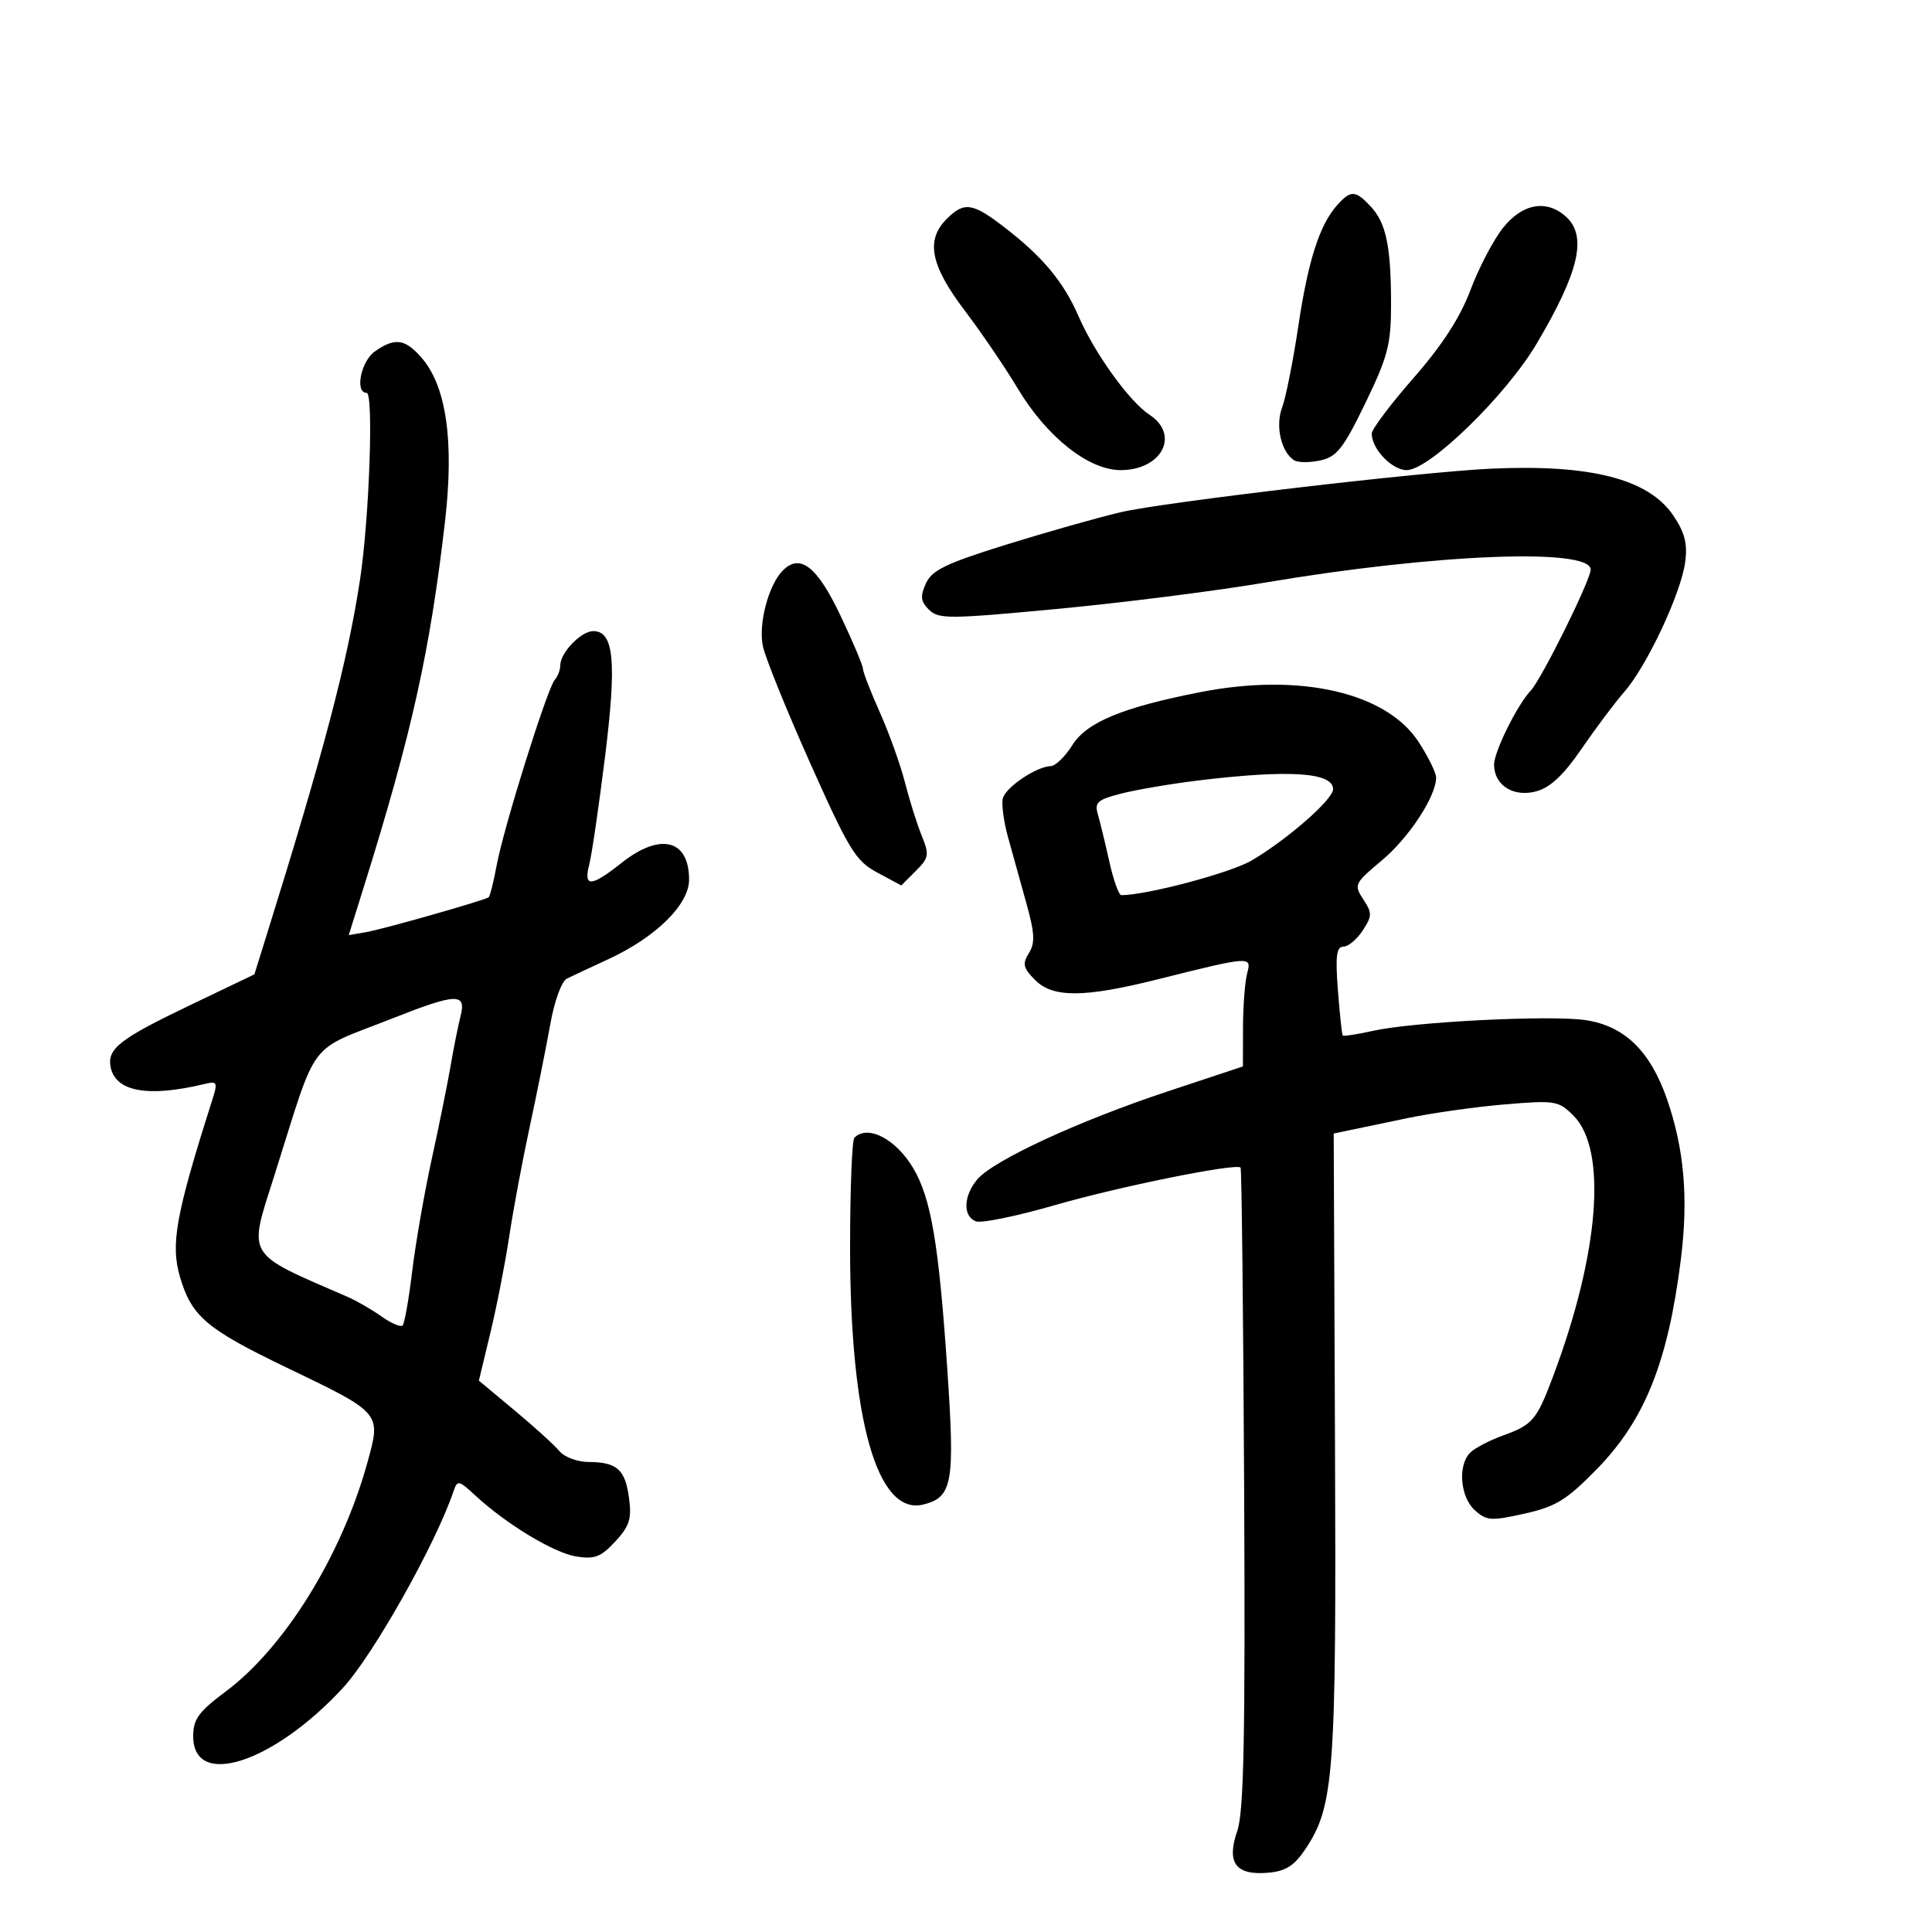 <svg xmlns="http://www.w3.org/2000/svg" width="300" height="300" viewBox="0 0 300 300" version="1.1">
	<path d="M 207.693 31.787 C 204.921 34.850, 203.137 40.373, 201.601 50.648 C 200.786 56.098, 199.653 61.782, 199.084 63.279 C 198.003 66.123, 198.944 70.229, 200.963 71.477 C 201.560 71.846, 203.393 71.853, 205.035 71.492 C 207.581 70.933, 208.611 69.619, 212.011 62.595 C 215.507 55.373, 216 53.482, 216 47.302 C 216 38.278, 215.248 34.644, 212.850 32.069 C 210.493 29.539, 209.763 29.499, 207.693 31.787 M 147 34 C 143.711 37.289, 144.473 41.185, 149.777 48.190 C 152.405 51.661, 156.116 57.114, 158.024 60.308 C 162.516 67.829, 169.029 73, 174.009 73 C 180.399 73, 183.261 67.528, 178.501 64.409 C 175.371 62.358, 169.982 54.879, 167.475 49.105 C 165.171 43.802, 161.965 39.937, 156.106 35.401 C 151.016 31.461, 149.736 31.264, 147 34 M 233.390 35.378 C 231.907 37.236, 229.635 41.573, 228.341 45.016 C 226.727 49.310, 223.949 53.603, 219.494 58.691 C 215.922 62.770, 213 66.659, 213 67.331 C 213 69.718, 216.147 73, 218.435 73 C 221.950 73, 233.834 61.436, 238.613 53.366 C 245.206 42.233, 246.494 36.662, 243.171 33.655 C 240.156 30.926, 236.417 31.584, 233.390 35.378 M 58.223 54.557 C 56.043 56.083, 55.057 61, 56.930 61 C 58.036 61, 57.346 80.521, 55.905 90 C 53.962 102.787, 50.265 116.828, 41.186 145.899 L 39.500 151.299 29.371 156.151 C 18.601 161.311, 16.632 162.849, 17.176 165.677 C 17.915 169.512, 22.954 170.434, 31.708 168.334 C 33.799 167.832, 33.860 167.983, 32.851 171.152 C 27.297 188.603, 26.460 193.240, 27.952 198.302 C 29.751 204.402, 32.069 206.374, 44.416 212.312 C 59.339 219.488, 59.207 219.333, 57.020 227.206 C 53.027 241.581, 44.193 255.831, 35.036 262.667 C 30.832 265.806, 30 266.952, 30 269.606 C 30 277.809, 42.397 273.819, 53.215 262.134 C 57.931 257.041, 67.616 239.840, 70.412 231.591 C 71.024 229.787, 71.208 229.820, 73.780 232.194 C 78.639 236.680, 85.977 241.122, 89.464 241.688 C 92.315 242.151, 93.307 241.772, 95.534 239.370 C 97.750 236.980, 98.108 235.849, 97.673 232.606 C 97.079 228.166, 95.806 227.037, 91.372 227.015 C 89.652 227.007, 87.627 226.251, 86.872 225.336 C 86.118 224.420, 82.993 221.582, 79.928 219.027 L 74.357 214.383 76.150 206.942 C 77.136 202.849, 78.451 196.125, 79.071 192 C 79.692 187.875, 81.120 180.225, 82.246 175 C 83.372 169.775, 84.808 162.612, 85.439 159.082 C 86.095 155.404, 87.207 152.360, 88.042 151.951 C 88.844 151.558, 91.713 150.214, 94.417 148.965 C 101.851 145.530, 107 140.464, 107 136.584 C 107 130.334, 102.505 129.228, 96.500 134 C 91.789 137.744, 90.574 137.804, 91.498 134.250 C 91.890 132.738, 92.994 125.200, 93.950 117.500 C 95.783 102.744, 95.339 98, 92.124 98 C 90.232 98, 87 101.350, 87 103.311 C 87 104.020, 86.617 105.028, 86.150 105.550 C 84.994 106.841, 78.241 128.388, 77.133 134.317 C 76.642 136.943, 76.074 139.204, 75.870 139.339 C 75.107 139.848, 59.394 144.312, 56.826 144.749 L 54.153 145.205 56.452 137.852 C 63.953 113.863, 66.791 101.090, 69.111 80.882 C 70.526 68.555, 69.316 60.040, 65.524 55.626 C 62.928 52.605, 61.341 52.372, 58.223 54.557 M 231.500 72.777 C 220.604 73.280, 180.621 77.983, 174 79.541 C 170.425 80.382, 162.418 82.651, 156.207 84.583 C 146.900 87.478, 144.714 88.534, 143.779 90.585 C 142.861 92.600, 142.950 93.379, 144.248 94.677 C 145.719 96.148, 147.364 96.138, 164.176 94.553 C 174.254 93.603, 188.800 91.760, 196.500 90.456 C 222.805 86.003, 247 85.040, 247 88.445 C 247 90.053, 239.373 105.456, 237.697 107.231 C 235.587 109.468, 232 116.708, 232 118.731 C 232 121.942, 235.017 123.844, 238.572 122.874 C 240.728 122.285, 242.814 120.325, 245.572 116.295 C 247.732 113.138, 250.735 109.136, 252.244 107.402 C 255.771 103.350, 261.049 92.078, 261.682 87.247 C 262.054 84.404, 261.603 82.661, 259.811 80.022 C 255.972 74.366, 246.970 72.063, 231.500 72.777 M 121.563 88.580 C 119.343 90.800, 117.742 96.839, 118.453 100.315 C 118.811 102.067, 122.120 110.250, 125.807 118.500 C 131.858 132.041, 132.872 133.694, 136.232 135.495 L 139.953 137.491 142.197 135.248 C 144.253 133.192, 144.330 132.733, 143.118 129.752 C 142.391 127.963, 141.223 124.250, 140.523 121.500 C 139.822 118.750, 138.068 113.857, 136.625 110.626 C 135.181 107.395, 134 104.344, 134 103.847 C 134 103.350, 132.430 99.635, 130.511 95.591 C 126.888 87.955, 124.252 85.890, 121.563 88.580 M 186.500 107.454 C 174.349 109.820, 168.741 112.136, 166.507 115.711 C 165.403 117.478, 163.894 118.940, 163.154 118.961 C 160.938 119.025, 156.173 122.230, 155.720 123.962 C 155.488 124.850, 155.855 127.584, 156.535 130.038 C 157.215 132.492, 158.495 137.098, 159.379 140.274 C 160.673 144.921, 160.748 146.431, 159.760 148.013 C 158.721 149.676, 158.875 150.320, 160.762 152.206 C 163.508 154.953, 168.374 154.923, 179.682 152.091 C 194.240 148.446, 194.383 148.436, 193.659 151.139 C 193.312 152.437, 193.021 156.222, 193.014 159.548 L 193 165.597 181.250 169.494 C 167.488 174.058, 154.230 180.191, 151.750 183.140 C 149.591 185.708, 149.486 188.865, 151.533 189.651 C 152.377 189.975, 157.889 188.844, 163.783 187.139 C 173.708 184.268, 191.916 180.583, 192.634 181.301 C 192.806 181.472, 193.055 203.862, 193.189 231.056 C 193.379 269.670, 193.147 281.330, 192.126 284.289 C 190.415 289.249, 191.859 291.225, 196.882 290.801 C 199.616 290.569, 200.949 289.736, 202.660 287.188 C 207.165 280.480, 207.514 275.748, 207.298 224.257 L 207.097 176.014 209.298 175.553 C 210.509 175.300, 214.650 174.435, 218.500 173.633 C 222.350 172.830, 229.188 171.864, 233.696 171.487 C 241.499 170.834, 242.009 170.918, 244.330 173.239 C 249.619 178.528, 248.344 194.650, 241.122 213.828 C 238.601 220.523, 237.986 221.242, 233.350 222.918 C 231.273 223.669, 228.994 224.863, 228.287 225.570 C 226.337 227.520, 226.732 232.448, 229.004 234.503 C 230.823 236.149, 231.535 236.199, 236.727 235.037 C 241.608 233.944, 243.257 232.928, 247.973 228.105 C 255.392 220.519, 259.001 211.515, 260.996 195.614 C 262.193 186.076, 261.537 178.448, 258.854 170.685 C 256.275 163.221, 252.252 159.310, 246.223 158.406 C 240.776 157.589, 219.460 158.664, 213.174 160.073 C 210.732 160.620, 208.629 160.940, 208.500 160.784 C 208.370 160.628, 208.032 157.463, 207.747 153.750 C 207.343 148.468, 207.526 147, 208.592 147 C 209.341 147, 210.691 145.875, 211.592 144.500 C 213.074 142.238, 213.084 141.777, 211.690 139.649 C 210.206 137.385, 210.312 137.163, 214.584 133.592 C 218.792 130.074, 223 123.648, 223 120.740 C 223 120.003, 221.785 117.527, 220.301 115.238 C 215.303 107.530, 201.925 104.449, 186.500 107.454 M 186 121.202 C 181.875 121.704, 176.553 122.607, 174.173 123.209 C 170.445 124.152, 169.931 124.594, 170.462 126.402 C 170.801 127.556, 171.604 130.863, 172.246 133.750 C 172.888 136.637, 173.730 139, 174.118 139 C 178.074 139, 191.125 135.527, 194.369 133.610 C 199.969 130.302, 207 124.139, 207 122.539 C 207 119.917, 200.149 119.481, 186 121.202 M 61 158.112 C 47.465 163.462, 49.506 160.748, 42.574 182.621 C 38.533 195.371, 37.960 194.429, 54 201.387 C 55.375 201.983, 57.732 203.346, 59.238 204.415 C 60.743 205.483, 62.219 206.115, 62.516 205.818 C 62.813 205.521, 63.484 201.727, 64.007 197.389 C 64.530 193.050, 65.893 185.225, 67.036 180 C 68.179 174.775, 69.499 168.250, 69.970 165.500 C 70.440 162.750, 71.138 159.262, 71.521 157.750 C 72.430 154.159, 70.868 154.212, 61 158.112 M 132.667 176.667 C 132.300 177.033, 132 184.691, 132 193.684 C 132 220.522, 136.241 235.411, 143.376 233.620 C 147.916 232.481, 148.298 230.316, 147.092 212.546 C 145.779 193.181, 144.580 186.097, 141.828 181.432 C 139.128 176.857, 134.752 174.581, 132.667 176.667" stroke="none" fill="black" fill-rule="evenodd"/>
</svg>